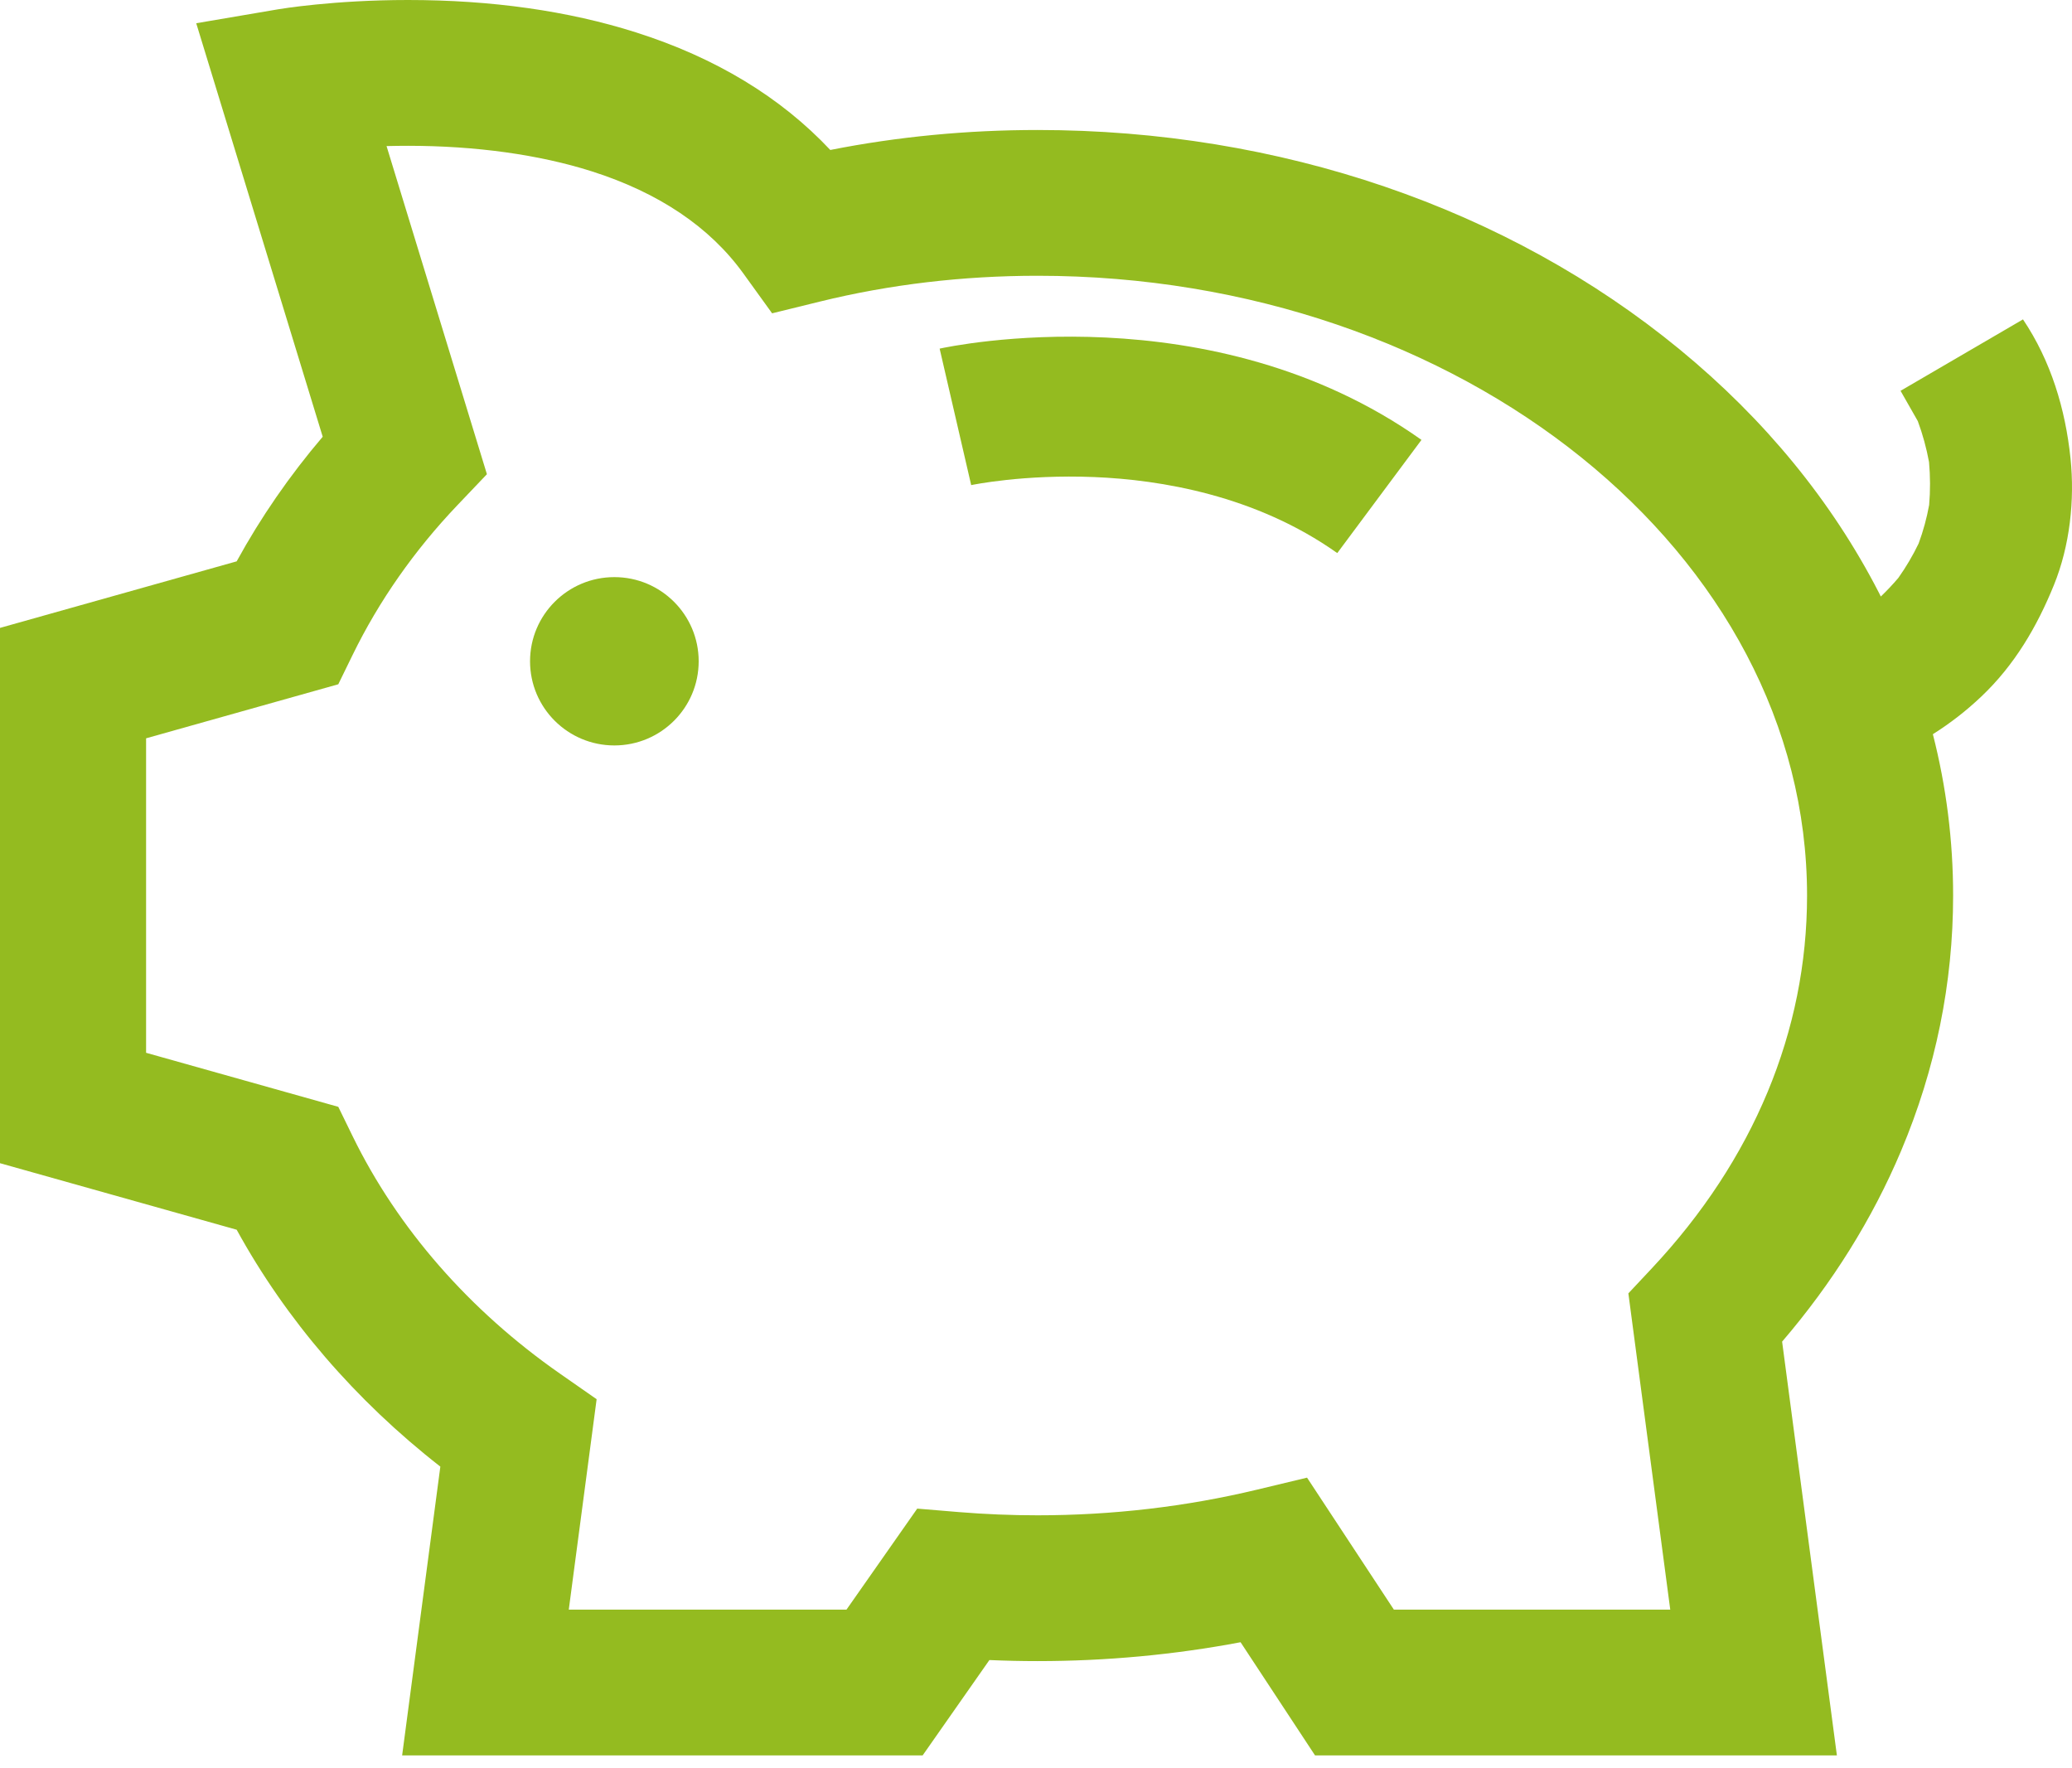 <?xml version="1.0" encoding="UTF-8"?>
<svg width="75px" height="64px" viewBox="0 0 75 64" version="1.1" xmlns="http://www.w3.org/2000/svg" xmlns:xlink="http://www.w3.org/1999/xlink">
    <!-- Generator: Sketch 52.2 (67145) - http://www.bohemiancoding.com/sketch -->
    <title>saving-pig</title>
    <desc>Created with Sketch.</desc>
    <g id="Design--HD-Site" stroke="none" stroke-width="1" fill="none" fill-rule="evenodd">
        <g id="Desktop-HD-modal-Select-Producto" transform="translate(-609, -228)" fill="#94BB20" fill-rule="nonzero">
            <g id="saving-pig" transform="translate(609, 228)">
                <path d="M74.348,21.168 C74.922,19.752 75.103,18.101 74.946,16.588 C74.76,14.801 74.237,13.064 73.226,11.56 L68.794,14.145 L69.419,15.242 C69.597,15.724 69.732,16.218 69.825,16.724 C69.871,17.241 69.874,17.758 69.829,18.276 C69.743,18.752 69.616,19.217 69.448,19.672 C69.239,20.106 68.995,20.52 68.716,20.914 C68.516,21.151 68.303,21.375 68.08,21.59 C68.056,21.543 68.033,21.496 68.009,21.449 C66.307,18.142 63.882,15.181 60.802,12.649 C54.569,7.526 46.314,4.705 37.556,4.705 C35.001,4.705 32.485,4.947 30.054,5.428 C28.256,3.514 25.897,2.086 23.017,1.171 C20.571,0.394 17.795,0 14.768,0 C12.075,0 10.146,0.323 10.065,0.337 L7.103,0.841 L11.681,15.807 C10.48,17.218 9.438,18.727 8.567,20.317 L0,22.726 L0,42.1 L8.567,44.508 C10.35,47.76 12.867,50.686 15.939,53.082 L14.556,63.535 L33.396,63.535 L35.813,60.083 C36.393,60.108 36.975,60.121 37.556,60.121 C40.039,60.121 42.504,59.892 44.905,59.438 L47.601,63.535 L66.49,63.535 L64.507,48.558 C66.328,46.435 67.775,44.117 68.814,41.653 C70.064,38.691 70.697,35.582 70.697,32.413 C70.697,30.429 70.451,28.478 69.964,26.573 C70.585,26.182 71.171,25.729 71.72,25.208 C72.919,24.072 73.735,22.681 74.348,21.168 Z M59.796,45.9 L58.942,46.811 L60.458,58.258 L50.454,58.258 L47.311,53.481 L45.503,53.915 C42.934,54.532 40.26,54.844 37.556,54.844 C36.606,54.844 35.65,54.805 34.715,54.728 L33.201,54.602 L30.64,58.258 L20.588,58.258 L21.596,50.642 L20.278,49.723 C16.992,47.434 14.394,44.46 12.764,41.123 L12.245,40.06 L5.288,38.104 L5.288,26.722 L12.245,24.766 L12.764,23.703 C13.72,21.746 14.997,19.921 16.562,18.279 L17.625,17.163 L13.992,5.287 C14.24,5.281 14.499,5.277 14.768,5.277 C17.215,5.277 19.513,5.596 21.413,6.199 C23.844,6.972 25.692,8.215 26.905,9.895 L27.948,11.34 L29.682,10.914 C32.2,10.295 34.849,9.981 37.556,9.981 C52.914,9.981 65.41,20.044 65.41,32.413 C65.41,37.319 63.469,41.982 59.796,45.9 Z" id="Shape"></path>
                <ellipse id="Oval" cx="22.238" cy="23.934" rx="3.052" ry="3.046"></ellipse>
                <path d="M34.012,12.618 L35.154,17.558 C35.172,17.554 37.041,17.161 39.619,17.267 C41.994,17.365 45.446,17.921 48.405,20.018 L51.453,15.921 C43.849,10.533 34.41,12.531 34.012,12.618 Z" id="Shape"></path>
            </g>
        </g>
    </g>
</svg>